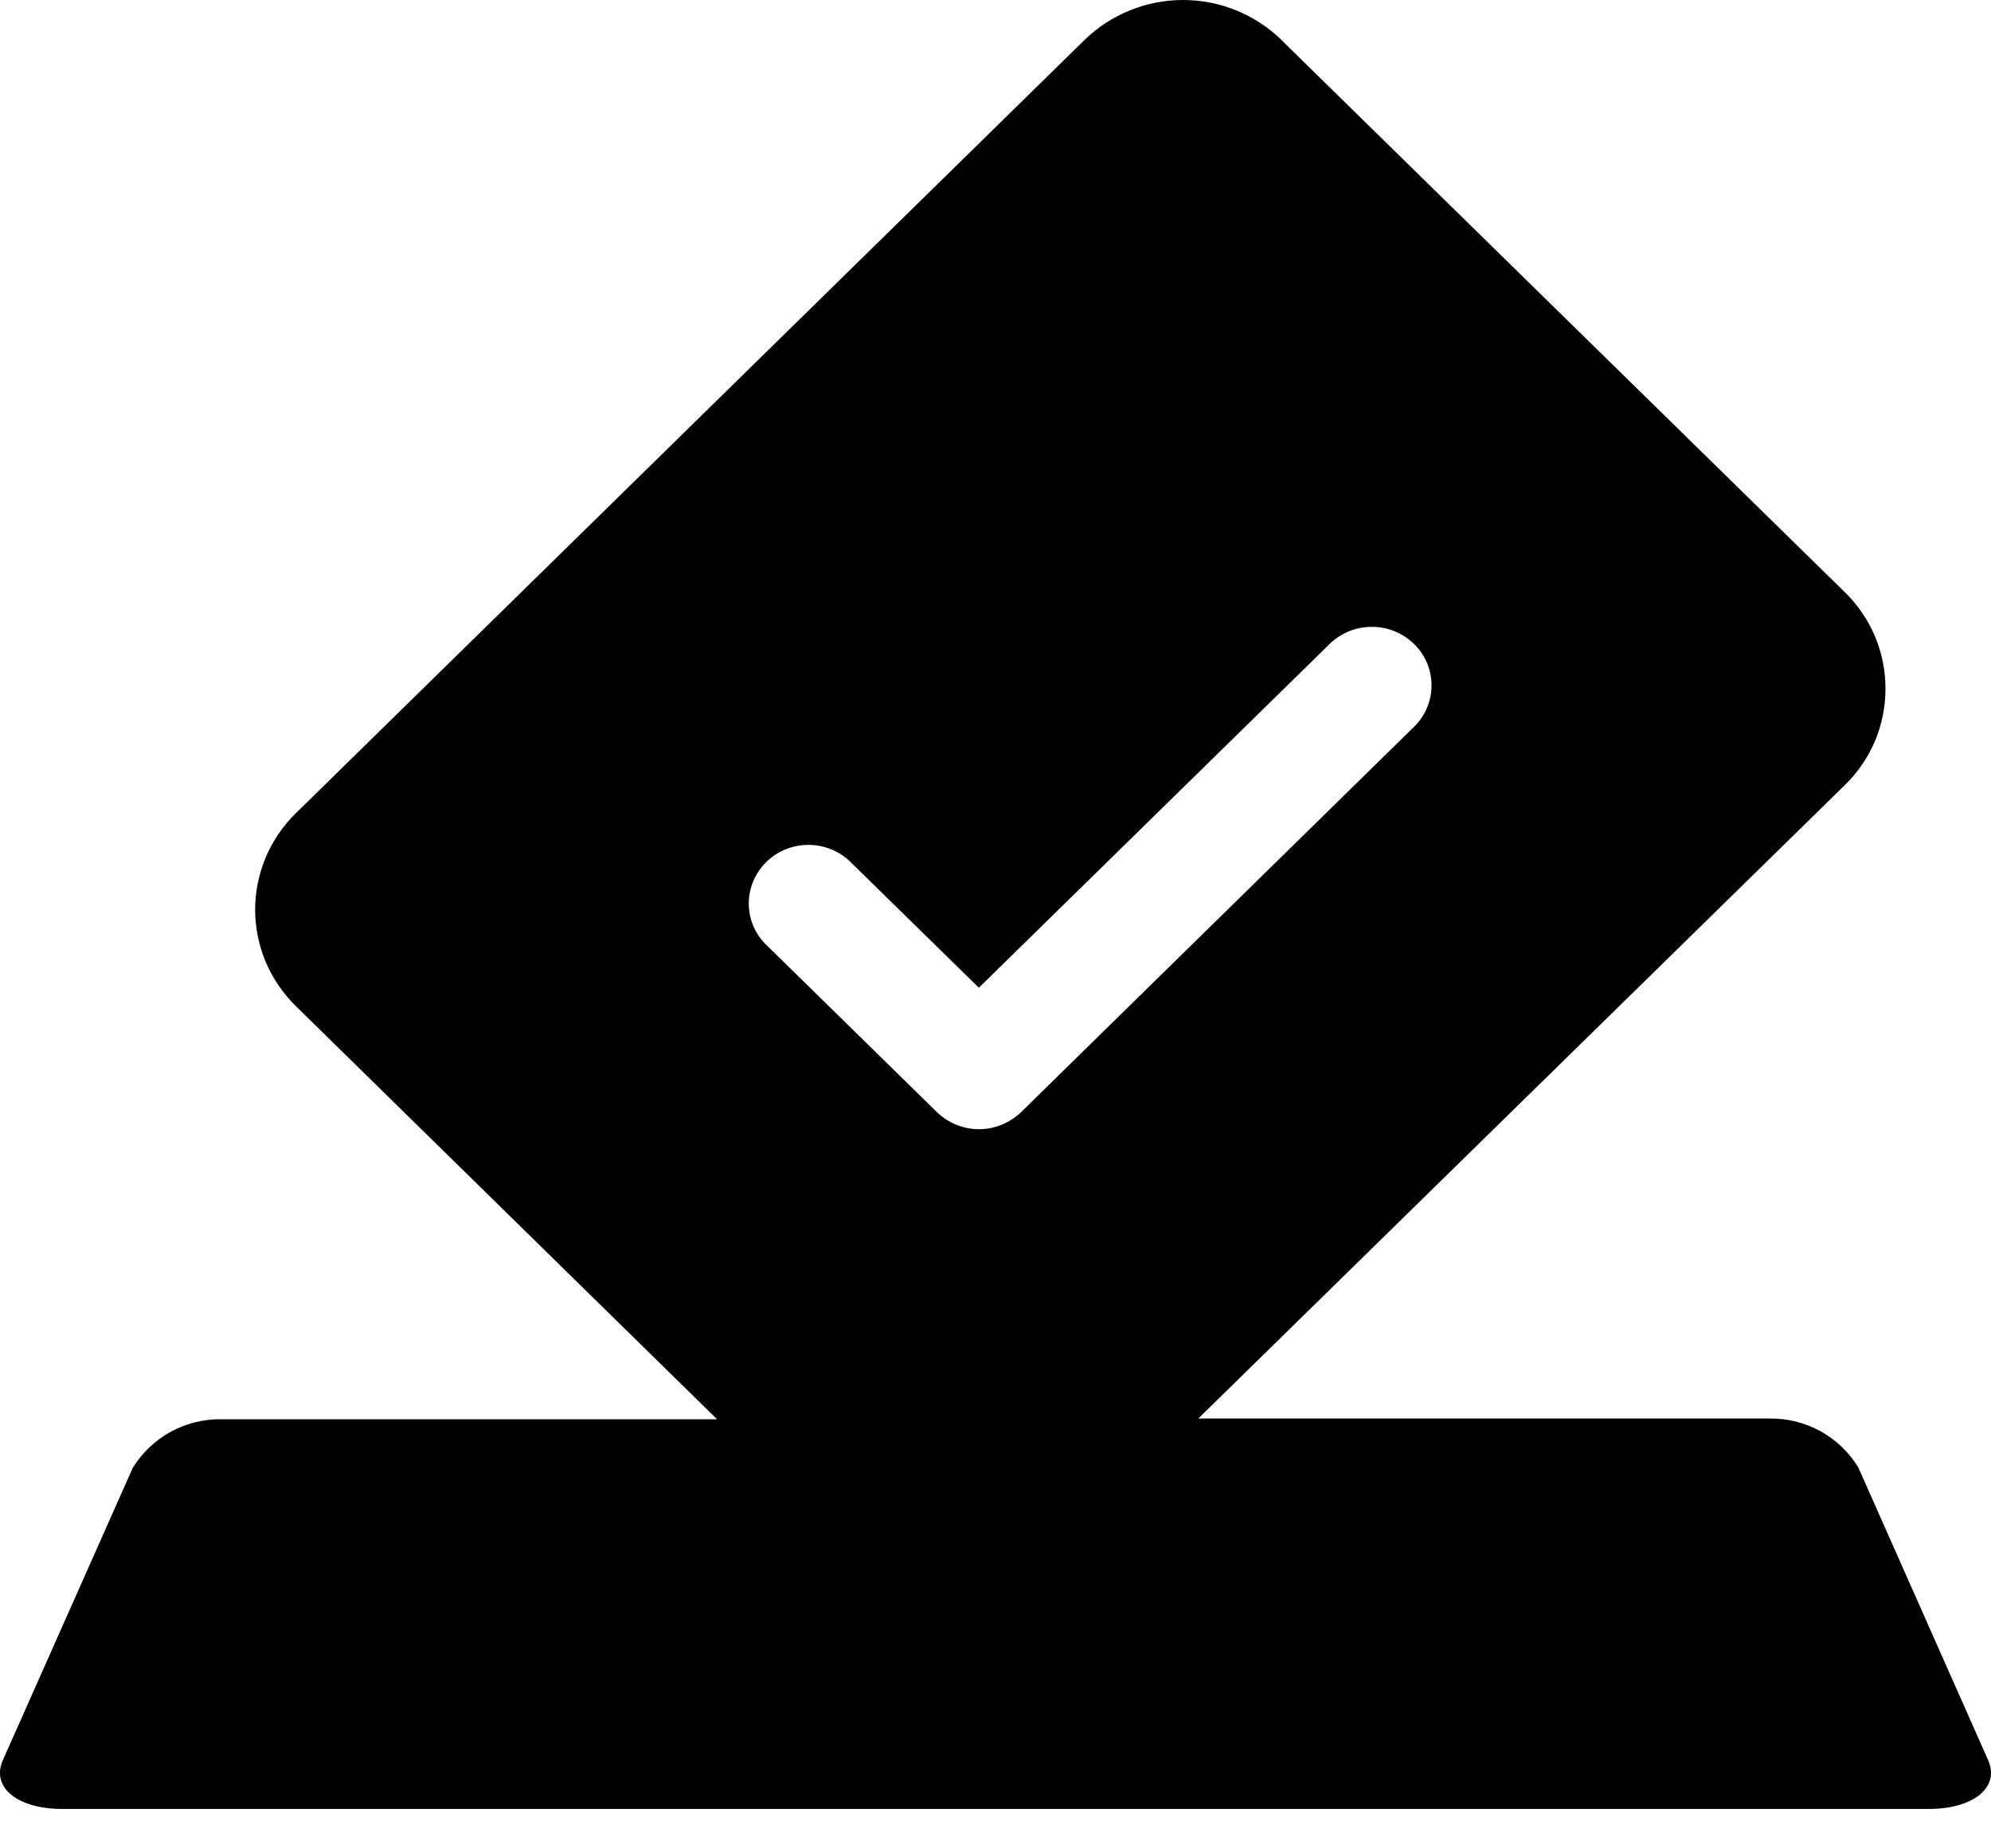 <svg width="14" height="13" viewBox="0 0 14 13" fill="none" xmlns="http://www.w3.org/2000/svg">
<path d="M9.011 0.282L12.971 4.164C13.062 4.252 13.134 4.358 13.184 4.475C13.233 4.591 13.258 4.717 13.258 4.844C13.258 4.97 13.233 5.096 13.184 5.213C13.134 5.329 13.062 5.435 12.971 5.523L8.426 9.977H12.443C12.697 9.973 12.935 10.104 13.067 10.321L13.98 12.38C14.064 12.571 13.877 12.723 13.562 12.723H0.438C0.12 12.723 -0.064 12.569 0.02 12.38L0.933 10.325C1.066 10.108 1.303 9.978 1.558 9.982H5.042L2.082 7.078C1.991 6.989 1.919 6.884 1.869 6.767C1.82 6.65 1.794 6.525 1.794 6.398C1.794 6.271 1.82 6.146 1.869 6.029C1.919 5.912 1.991 5.806 2.082 5.718L7.626 0.281C7.811 0.101 8.06 0 8.318 0C8.577 0 8.826 0.101 9.011 0.281V0.282ZM9.359 4.52L6.883 6.947L5.992 6.074C5.94 6.019 5.875 5.98 5.803 5.959C5.73 5.938 5.654 5.937 5.581 5.955C5.508 5.973 5.442 6.01 5.389 6.062C5.335 6.115 5.297 6.18 5.278 6.253C5.259 6.324 5.261 6.4 5.282 6.471C5.303 6.542 5.344 6.606 5.399 6.656L6.587 7.821C6.666 7.898 6.773 7.942 6.884 7.942C6.995 7.942 7.101 7.898 7.181 7.821L9.953 5.102C10.027 5.025 10.068 4.921 10.066 4.814C10.064 4.706 10.02 4.604 9.943 4.529C9.865 4.454 9.762 4.41 9.653 4.409C9.545 4.407 9.44 4.446 9.359 4.52H9.359V4.52Z" fill="currentColor"/>
</svg>

